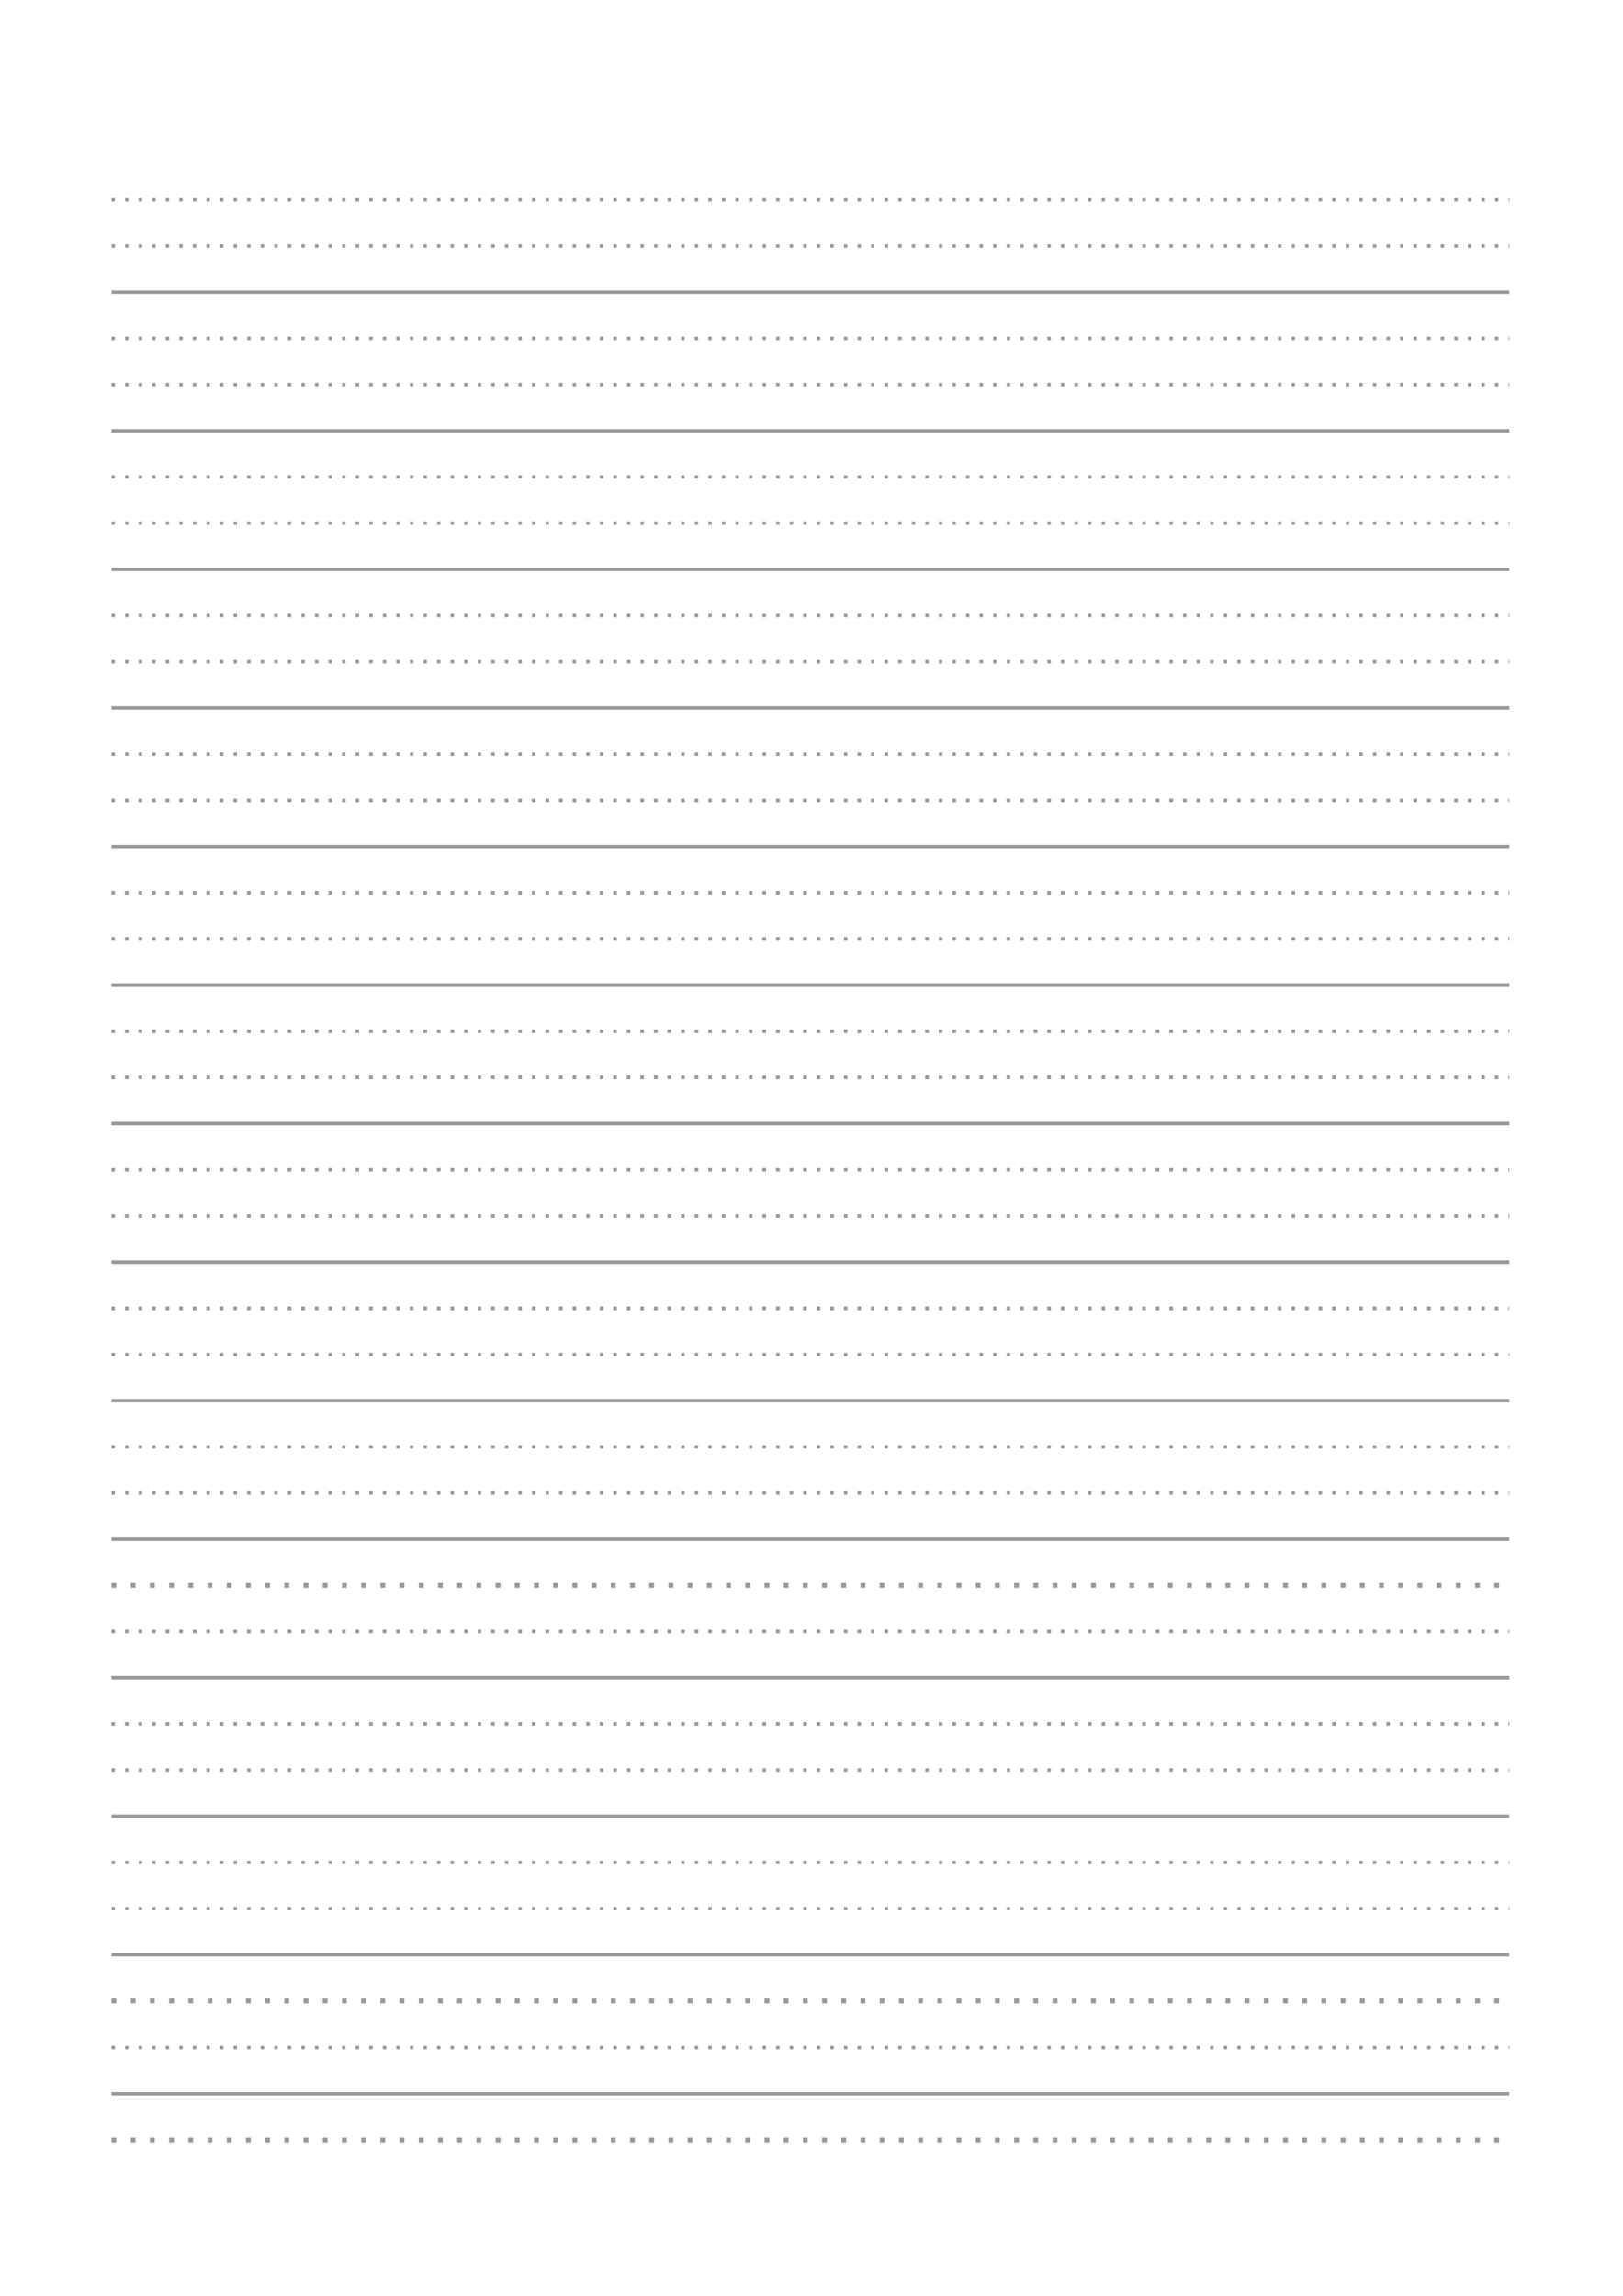 <?xml version="1.0" encoding="UTF-8" standalone="no"?>
<!-- Created with Inkscape (http://www.inkscape.org/) -->

<svg
   width="210mm"
   height="297mm"
   viewBox="0 0 210 297"
   version="1.1"
   id="svg1"
   inkscape:version="1.4.2 (1:1.4.2+202505120737+ebf0e940d0)"
   sodipodi:docname="dotted_thirds_6mm.svg"
   xmlns:inkscape="http://www.inkscape.org/namespaces/inkscape"
   xmlns:sodipodi="http://sodipodi.sourceforge.net/DTD/sodipodi-0.dtd"
   xmlns="http://www.w3.org/2000/svg"
   xmlns:svg="http://www.w3.org/2000/svg">
  <sodipodi:namedview
     id="namedview1"
     pagecolor="#505050"
     bordercolor="#eeeeee"
     borderopacity="1"
     inkscape:showpageshadow="0"
     inkscape:pageopacity="0"
     inkscape:pagecheckerboard="0"
     inkscape:deskcolor="#505050"
     inkscape:document-units="mm"
     inkscape:zoom="0.50583233"
     inkscape:cx="402.30722"
     inkscape:cy="378.58395"
     inkscape:window-width="1920"
     inkscape:window-height="1011"
     inkscape:window-x="0"
     inkscape:window-y="0"
     inkscape:window-maximized="1"
     inkscape:current-layer="layer1" />
  <defs
     id="defs1" />
  <g
     inkscape:label="Layer 1"
     inkscape:groupmode="layer"
     id="layer1">
    <rect
       style="opacity:0.001;fill:none;fill-opacity:1;stroke:none;stroke-width:0;stroke-dasharray:none"
       id="rect23-4"
       width="181.973"
       height="252.616"
       x="14.966"
       y="13.7" />
    <path
       style="fill:none;stroke:#999999;stroke-width:0.439;stroke-dasharray:0.439, 1.316;stroke-dashoffset:0"
       d="M 14.429,67.683 H 195.306"
       id="path91-0" />
    <path
       style="fill:none;stroke:#999999;stroke-width:0.439;stroke-dasharray:0.439, 1.316;stroke-dashoffset:0"
       d="M 14.429,121.462 H 195.3"
       id="path180-4-9" />
    <path
       style="fill:none;stroke:#999999;stroke-width:0.439;stroke-dasharray:none"
       d="M 14.429,127.437 H 195.3"
       id="path181-3-1" />
    <path
       style="fill:none;stroke:#999999;stroke-width:0.439;stroke-dasharray:0.439, 1.316;stroke-dashoffset:0"
       d="M 14.429,133.412 H 195.3"
       id="path182-1-9" />
    <path
       style="fill:none;stroke:#999999;stroke-width:0.439;stroke-dasharray:0.439, 1.316;stroke-dashoffset:0"
       d="M 14.429,115.486 H 195.3"
       id="path197-4-6" />
    <path
       style="fill:none;stroke:#999999;stroke-width:0.439;stroke-dasharray:0.439, 1.316;stroke-dashoffset:0"
       d="M 14.429,31.831 H 195.3"
       id="path82-2" />
    <path
       style="fill:none;stroke:#999999;stroke-width:0.439;stroke-dasharray:0.439, 1.316;stroke-dashoffset:0"
       d="M 14.429,43.782 H 195.3"
       id="path84-5" />
    <path
       style="fill:none;stroke:#999999;stroke-width:0.439;stroke-dasharray:0.439, 1.316;stroke-dashoffset:0"
       d="M 14.429,25.856 H 195.3"
       id="path85-4" />
    <path
       style="fill:none;stroke:#999999;stroke-width:0.439;stroke-dasharray:0.439, 1.316;stroke-dashoffset:0"
       d="M 14.429,49.757 H 195.3"
       id="path86-4" />
    <path
       style="fill:none;stroke:#999999;stroke-width:0.439;stroke-dasharray:none"
       d="M 14.429,55.733 H 195.3"
       id="path87-9" />
    <path
       style="fill:none;stroke:#999999;stroke-width:0.439;stroke-dasharray:0.439, 1.316;stroke-dashoffset:0"
       d="M 14.429,61.708 H 195.3"
       id="path89-9" />
    <path
       style="fill:none;stroke:#999999;stroke-width:0.439;stroke-dasharray:none"
       d="M 14.429,73.659 H 195.3"
       id="path92-3" />
    <path
       style="fill:none;stroke:#999999;stroke-width:0.439;stroke-dasharray:0.439, 1.316;stroke-dashoffset:0"
       d="M 14.429,79.634 H 195.3"
       id="path93-6" />
    <path
       style="fill:none;stroke:#999999;stroke-width:0.439;stroke-dasharray:0.439, 1.316;stroke-dashoffset:0"
       d="M 14.429,85.61 H 195.3"
       id="path94-0" />
    <path
       style="fill:none;stroke:#999999;stroke-width:0.439;stroke-dasharray:none"
       d="M 14.429,91.585 H 195.3"
       id="path95-5" />
    <path
       style="fill:none;stroke:#999999;stroke-width:0.439;stroke-dasharray:0.439, 1.316;stroke-dashoffset:0"
       d="M 14.429,97.56 H 195.3"
       id="path96-0" />
    <path
       style="fill:none;stroke:#999999;stroke-width:0.439;stroke-dasharray:0.439, 1.316;stroke-dashoffset:0"
       d="M 14.429,103.536 H 195.3"
       id="path97-2" />
    <path
       style="fill:none;stroke:#999999;stroke-width:0.439;stroke-dasharray:none"
       d="M 14.429,109.511 H 195.3"
       id="path98-9" />
    <path
       style="fill:none;stroke:#999999;stroke-width:0.439;stroke-dasharray:0.439, 1.316;stroke-dashoffset:0"
       d="M 14.429,175.226 H 195.283"
       id="path214-4-4" />
    <path
       style="fill:none;stroke:#999999;stroke-width:0.439;stroke-dasharray:none"
       d="M 14.429,181.202 H 195.283"
       id="path215-7-3" />
    <path
       style="fill:none;stroke:#999999;stroke-width:0.439;stroke-dasharray:0.439, 1.316;stroke-dashoffset:0"
       d="M 14.429,187.177 H 195.283"
       id="path216-6-5" />
    <path
       style="fill:none;stroke:#999999;stroke-width:0.439;stroke-dasharray:0.439, 1.316;stroke-dashoffset:0"
       d="M 14.429,193.152 H 195.283"
       id="path240-4-1" />
    <path
       style="fill:none;stroke:#999999;stroke-width:0.439;stroke-dasharray:none"
       d="M 14.429,199.128 H 195.283"
       id="path241-9-7" />
    <path
       style="fill:none;stroke:#999999;stroke-width:0.621;stroke-dasharray:0.621, 1.864;stroke-dashoffset:0"
       d="M 14.429,205.103 H 195.283"
       id="path242-2-4" />
    <path
       style="fill:none;stroke:#999999;stroke-width:0.439;stroke-dasharray:none"
       d="M 14.429,37.807 H 195.3"
       id="path83-3" />
    <path
       style="fill:none;stroke:#999999;stroke-width:0.439;stroke-dasharray:0.439, 1.316;stroke-dashoffset:0"
       d="M 14.429,121.462 H 195.3"
       id="path4-1" />
    <path
       style="fill:none;stroke:#999999;stroke-width:0.439;stroke-dasharray:none"
       d="M 14.429,127.437 H 195.3"
       id="path5-4" />
    <path
       style="fill:none;stroke:#999999;stroke-width:0.439;stroke-dasharray:0.439, 1.316;stroke-dashoffset:0"
       d="M 14.429,133.412 H 195.3"
       id="path6-6" />
    <path
       style="fill:none;stroke:#999999;stroke-width:0.439;stroke-dasharray:0.439, 1.316;stroke-dashoffset:0"
       d="M 14.429,115.486 H 195.3"
       id="path7-9" />
    <path
       style="fill:none;stroke:#999999;stroke-width:0.439;stroke-dasharray:0.439, 1.316;stroke-dashoffset:0"
       d="M 14.429,103.536 H 195.3"
       id="path8-4" />
    <path
       style="fill:none;stroke:#999999;stroke-width:0.439;stroke-dasharray:0.439, 1.316;stroke-dashoffset:0"
       d="M 14.429,157.3 H 195.3"
       id="path10-2" />
    <path
       style="fill:none;stroke:#999999;stroke-width:0.439;stroke-dasharray:none"
       d="M 14.429,163.276 H 195.3"
       id="path11-2" />
    <path
       style="fill:none;stroke:#999999;stroke-width:0.439;stroke-dasharray:0.439, 1.316;stroke-dashoffset:0"
       d="M 14.429,169.251 H 195.3"
       id="path12-6" />
    <path
       style="fill:none;stroke:#999999;stroke-width:0.439;stroke-dasharray:0.439, 1.316;stroke-dashoffset:0"
       d="M 14.429,151.325 H 195.3"
       id="path13-4" />
    <path
       style="fill:none;stroke:#999999;stroke-width:0.439;stroke-dasharray:0.439, 1.316;stroke-dashoffset:0"
       d="M 14.429,139.374 H 195.3"
       id="path15-1" />
    <path
       style="fill:none;stroke:#999999;stroke-width:0.439;stroke-dasharray:none"
       d="M 14.429,145.35 H 195.3"
       id="path16-2" />
    <path
       style="fill:none;stroke:#999999;stroke-width:0.439;stroke-dasharray:0.439, 1.316;stroke-dashoffset:0"
       d="M 14.429,157.3 H 195.3"
       id="path17-8" />
    <path
       style="fill:none;stroke:#999999;stroke-width:0.439;stroke-dasharray:none"
       d="M 14.429,163.276 H 195.3"
       id="path18-8" />
    <path
       style="fill:none;stroke:#999999;stroke-width:0.439;stroke-dasharray:0.439, 1.316;stroke-dashoffset:0"
       d="M 14.429,169.251 H 195.3"
       id="path19-9" />
    <path
       style="fill:none;stroke:#999999;stroke-width:0.439;stroke-dasharray:0.439, 1.316;stroke-dashoffset:0"
       d="M 14.429,151.325 H 195.3"
       id="path20-2" />
    <path
       style="fill:none;stroke:#999999;stroke-width:0.439;stroke-dasharray:0.439, 1.316;stroke-dashoffset:0"
       d="M 14.429,139.374 H 195.3"
       id="path21-8" />
    <path
       style="fill:none;stroke:#999999;stroke-width:0.439;stroke-dasharray:none"
       d="M 14.429,145.35 H 195.3"
       id="path22-8" />
    <path
       style="fill:none;stroke:#999999;stroke-width:0.439;stroke-dasharray:0.439, 1.316;stroke-dashoffset:0"
       d="M 14.429,228.975 H 195.283"
       id="path14-8" />
    <path
       style="fill:none;stroke:#999999;stroke-width:0.439;stroke-dasharray:none"
       d="M 14.429,234.95 H 195.283"
       id="path30-6" />
    <path
       style="fill:none;stroke:#999999;stroke-width:0.439;stroke-dasharray:0.439, 1.316;stroke-dashoffset:0"
       d="M 14.429,240.926 H 195.283"
       id="path31-8" />
    <path
       style="fill:none;stroke:#999999;stroke-width:0.439;stroke-dasharray:0.439, 1.316;stroke-dashoffset:0"
       d="M 14.429,246.901 H 195.283"
       id="path32-3" />
    <path
       style="fill:none;stroke:#999999;stroke-width:0.439;stroke-dasharray:none"
       d="M 14.429,252.877 H 195.283"
       id="path33-8" />
    <path
       style="fill:none;stroke:#999999;stroke-width:0.621;stroke-dasharray:0.621, 1.864;stroke-dashoffset:0"
       d="M 14.429,258.852 H 195.283"
       id="path34-3" />
    <path
       style="fill:none;stroke:#999999;stroke-width:0.439;stroke-dasharray:0.439, 1.316;stroke-dashoffset:0"
       d="M 14.429,211.049 H 195.3"
       id="path35-3" />
    <path
       style="fill:none;stroke:#999999;stroke-width:0.439;stroke-dasharray:none"
       d="M 14.429,217.024 H 195.3"
       id="path36-3" />
    <path
       style="fill:none;stroke:#999999;stroke-width:0.439;stroke-dasharray:0.439, 1.316;stroke-dashoffset:0"
       d="M 14.429,223 H 195.3"
       id="path37-8" />
    <path
       style="fill:none;stroke:#999999;stroke-width:0.439;stroke-dasharray:0.439, 1.316;stroke-dashoffset:0"
       d="M 14.429,211.049 H 195.3"
       id="path39-0" />
    <path
       style="fill:none;stroke:#999999;stroke-width:0.439;stroke-dasharray:none"
       d="M 14.429,217.024 H 195.3"
       id="path40-4" />
    <path
       style="fill:none;stroke:#999999;stroke-width:0.439;stroke-dasharray:0.439, 1.316;stroke-dashoffset:0"
       d="M 14.429,223 H 195.3"
       id="path41-7" />
    <path
       style="fill:none;stroke:#999999;stroke-width:0.439;stroke-dasharray:0.439, 1.316;stroke-dashoffset:0"
       d="M 14.429,264.893 H 195.283"
       id="path43-6" />
    <path
       style="fill:none;stroke:#999999;stroke-width:0.439;stroke-dasharray:none"
       d="M 14.429,270.868 H 195.283"
       id="path44-8" />
    <path
       style="fill:none;stroke:#999999;stroke-width:0.621;stroke-dasharray:0.621, 1.864;stroke-dashoffset:0"
       d="M 14.429,276.844 H 195.283"
       id="path45-9" />
  </g>
</svg>
